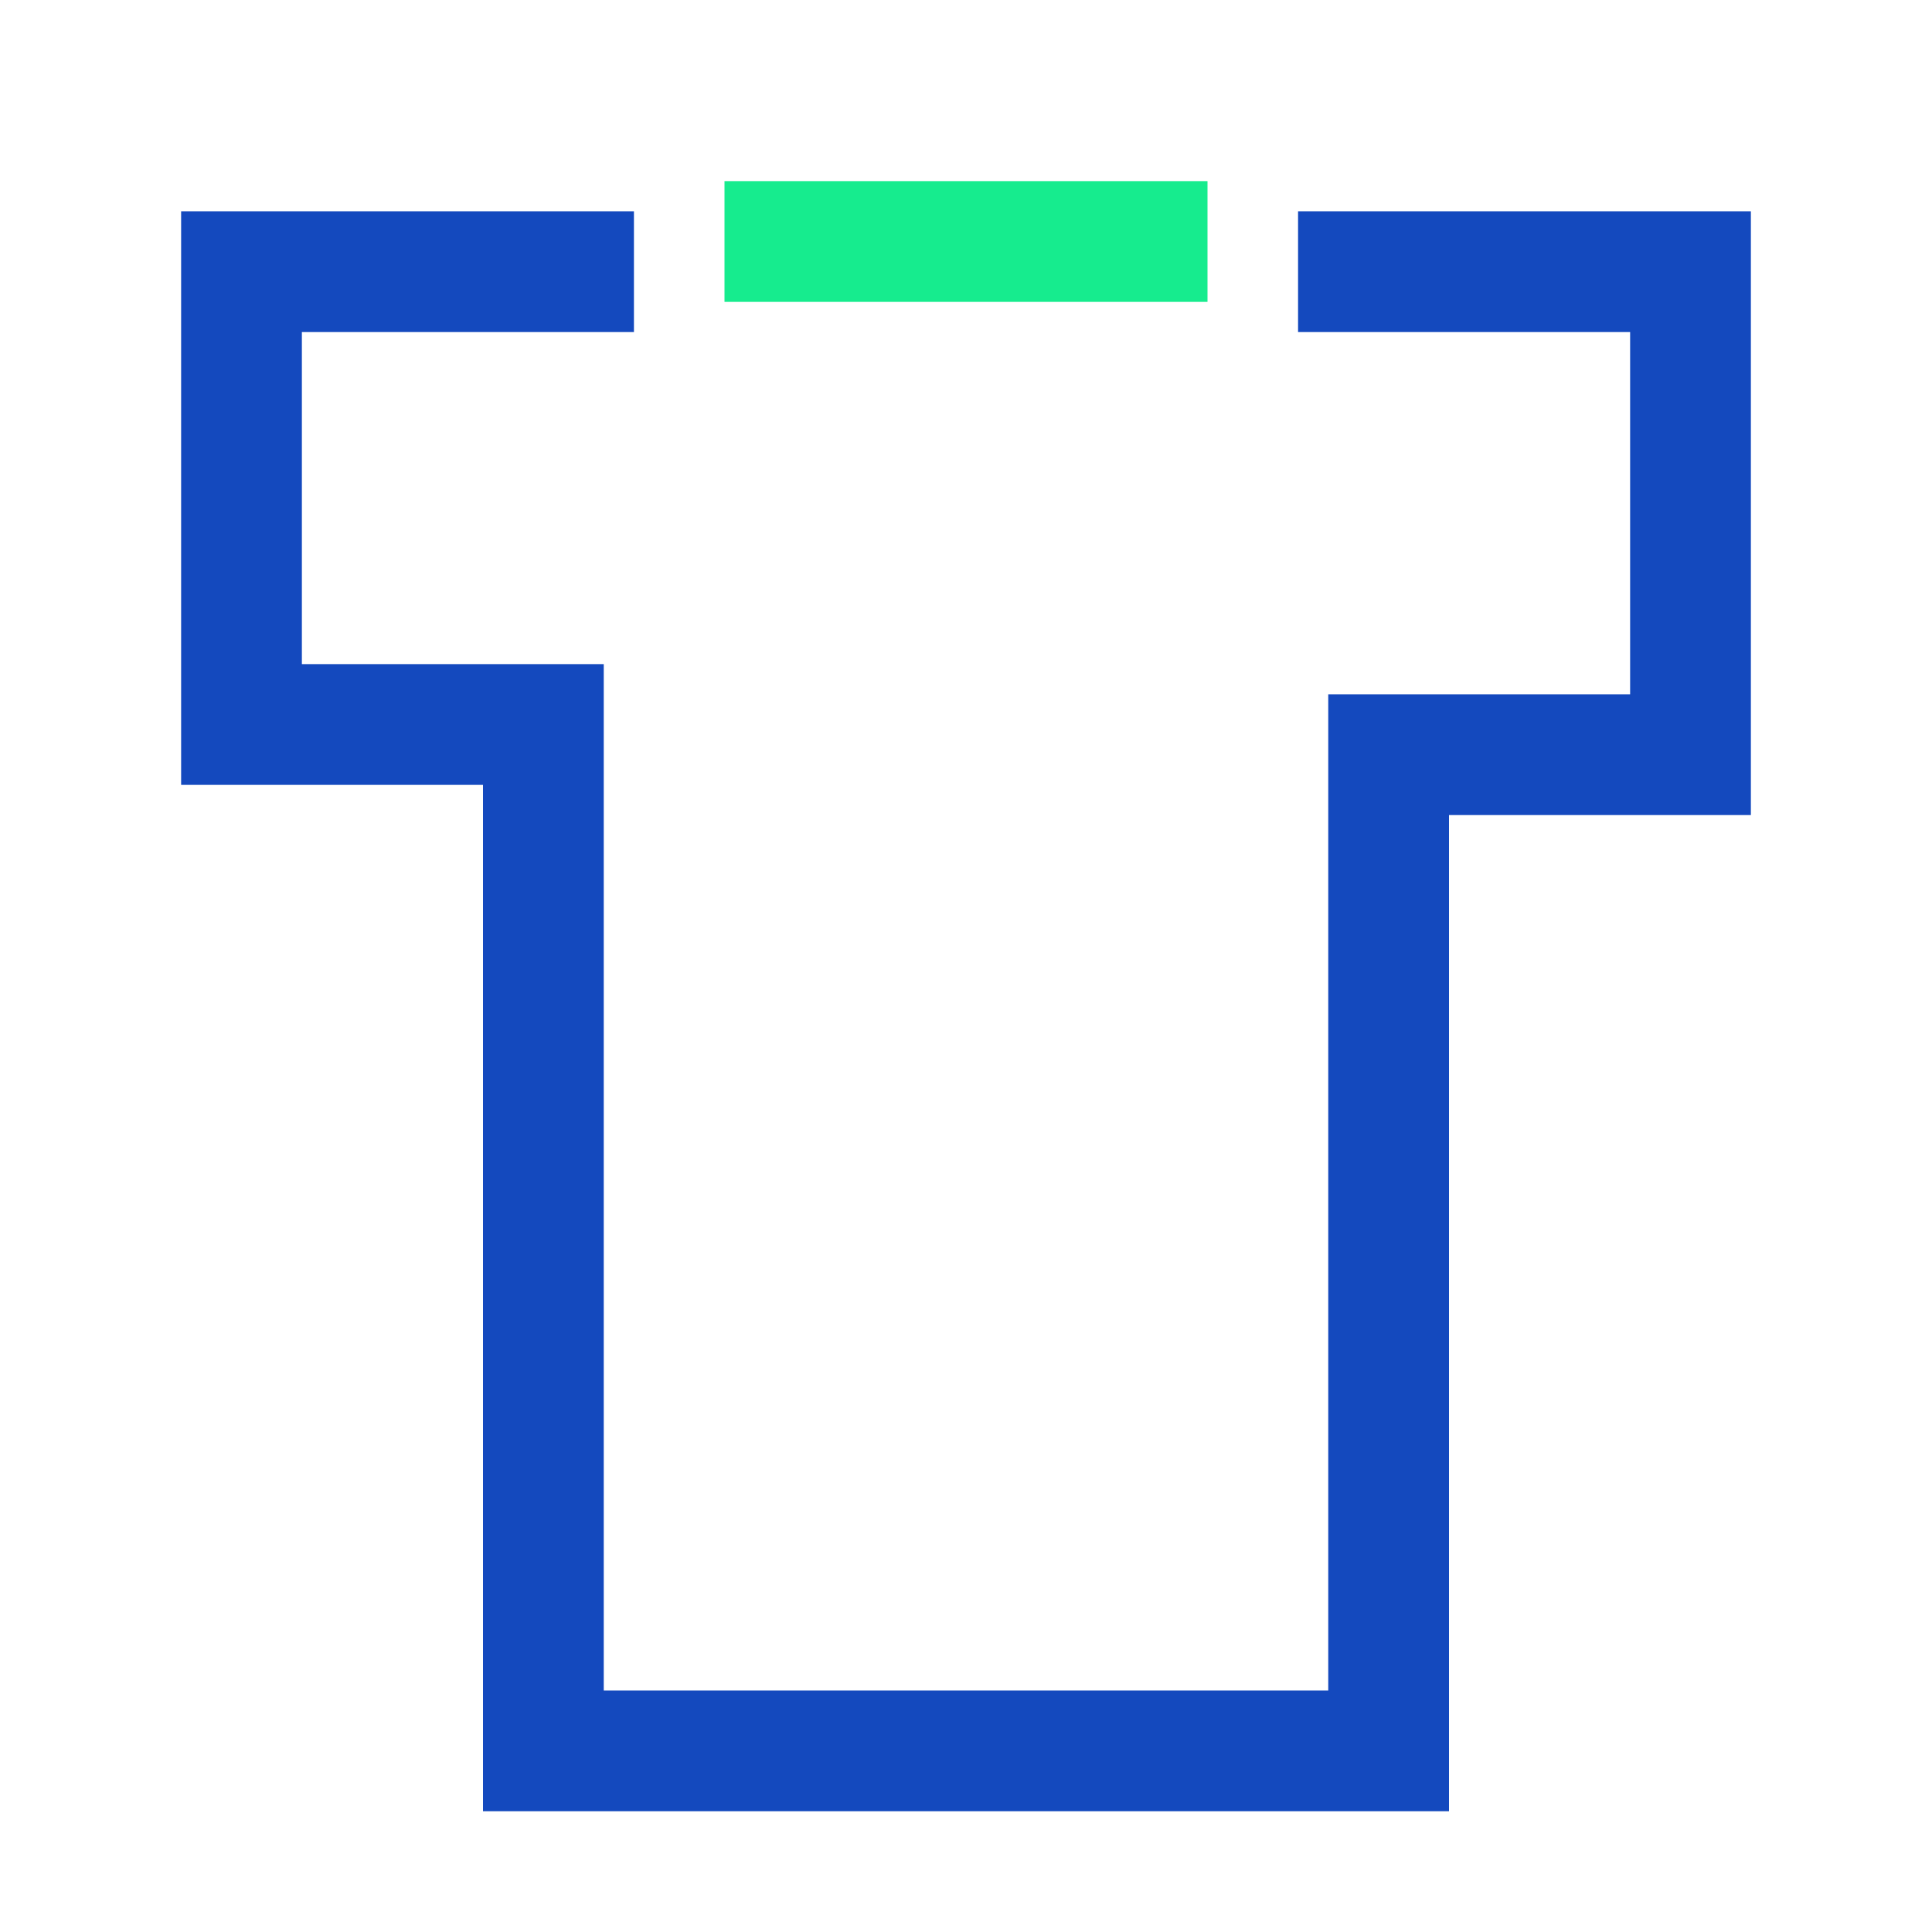 <?xml version="1.0" encoding="utf-8"?>
<!-- Generator: Adobe Illustrator 22.0.0, SVG Export Plug-In . SVG Version: 6.00 Build 0)  -->
<svg version="1.1" id="Camada_1" xmlns="http://www.w3.org/2000/svg" xmlns:xlink="http://www.w3.org/1999/xlink" x="0px" y="0px"
	 viewBox="0 0 64 64" style="enable-background:new 0 0 64 64;" xml:space="preserve">
<style type="text/css">
	.st0{fill:none;stroke:#1449BE;stroke-width:4;stroke-miterlimit:10;}
	.st1{fill:none;stroke:#16EC8E;stroke-width:4;stroke-miterlimit:10;}
	.st2{fill:#1449BE;}
</style>
<polyline class="st0" points="43,9 56,9 56,25 46,25 46,58 18,58 18,24 8,24 8,9 21,9 "/>
<line class="st1" x1="24" y1="8" x2="40" y2="8"/>
</svg>
